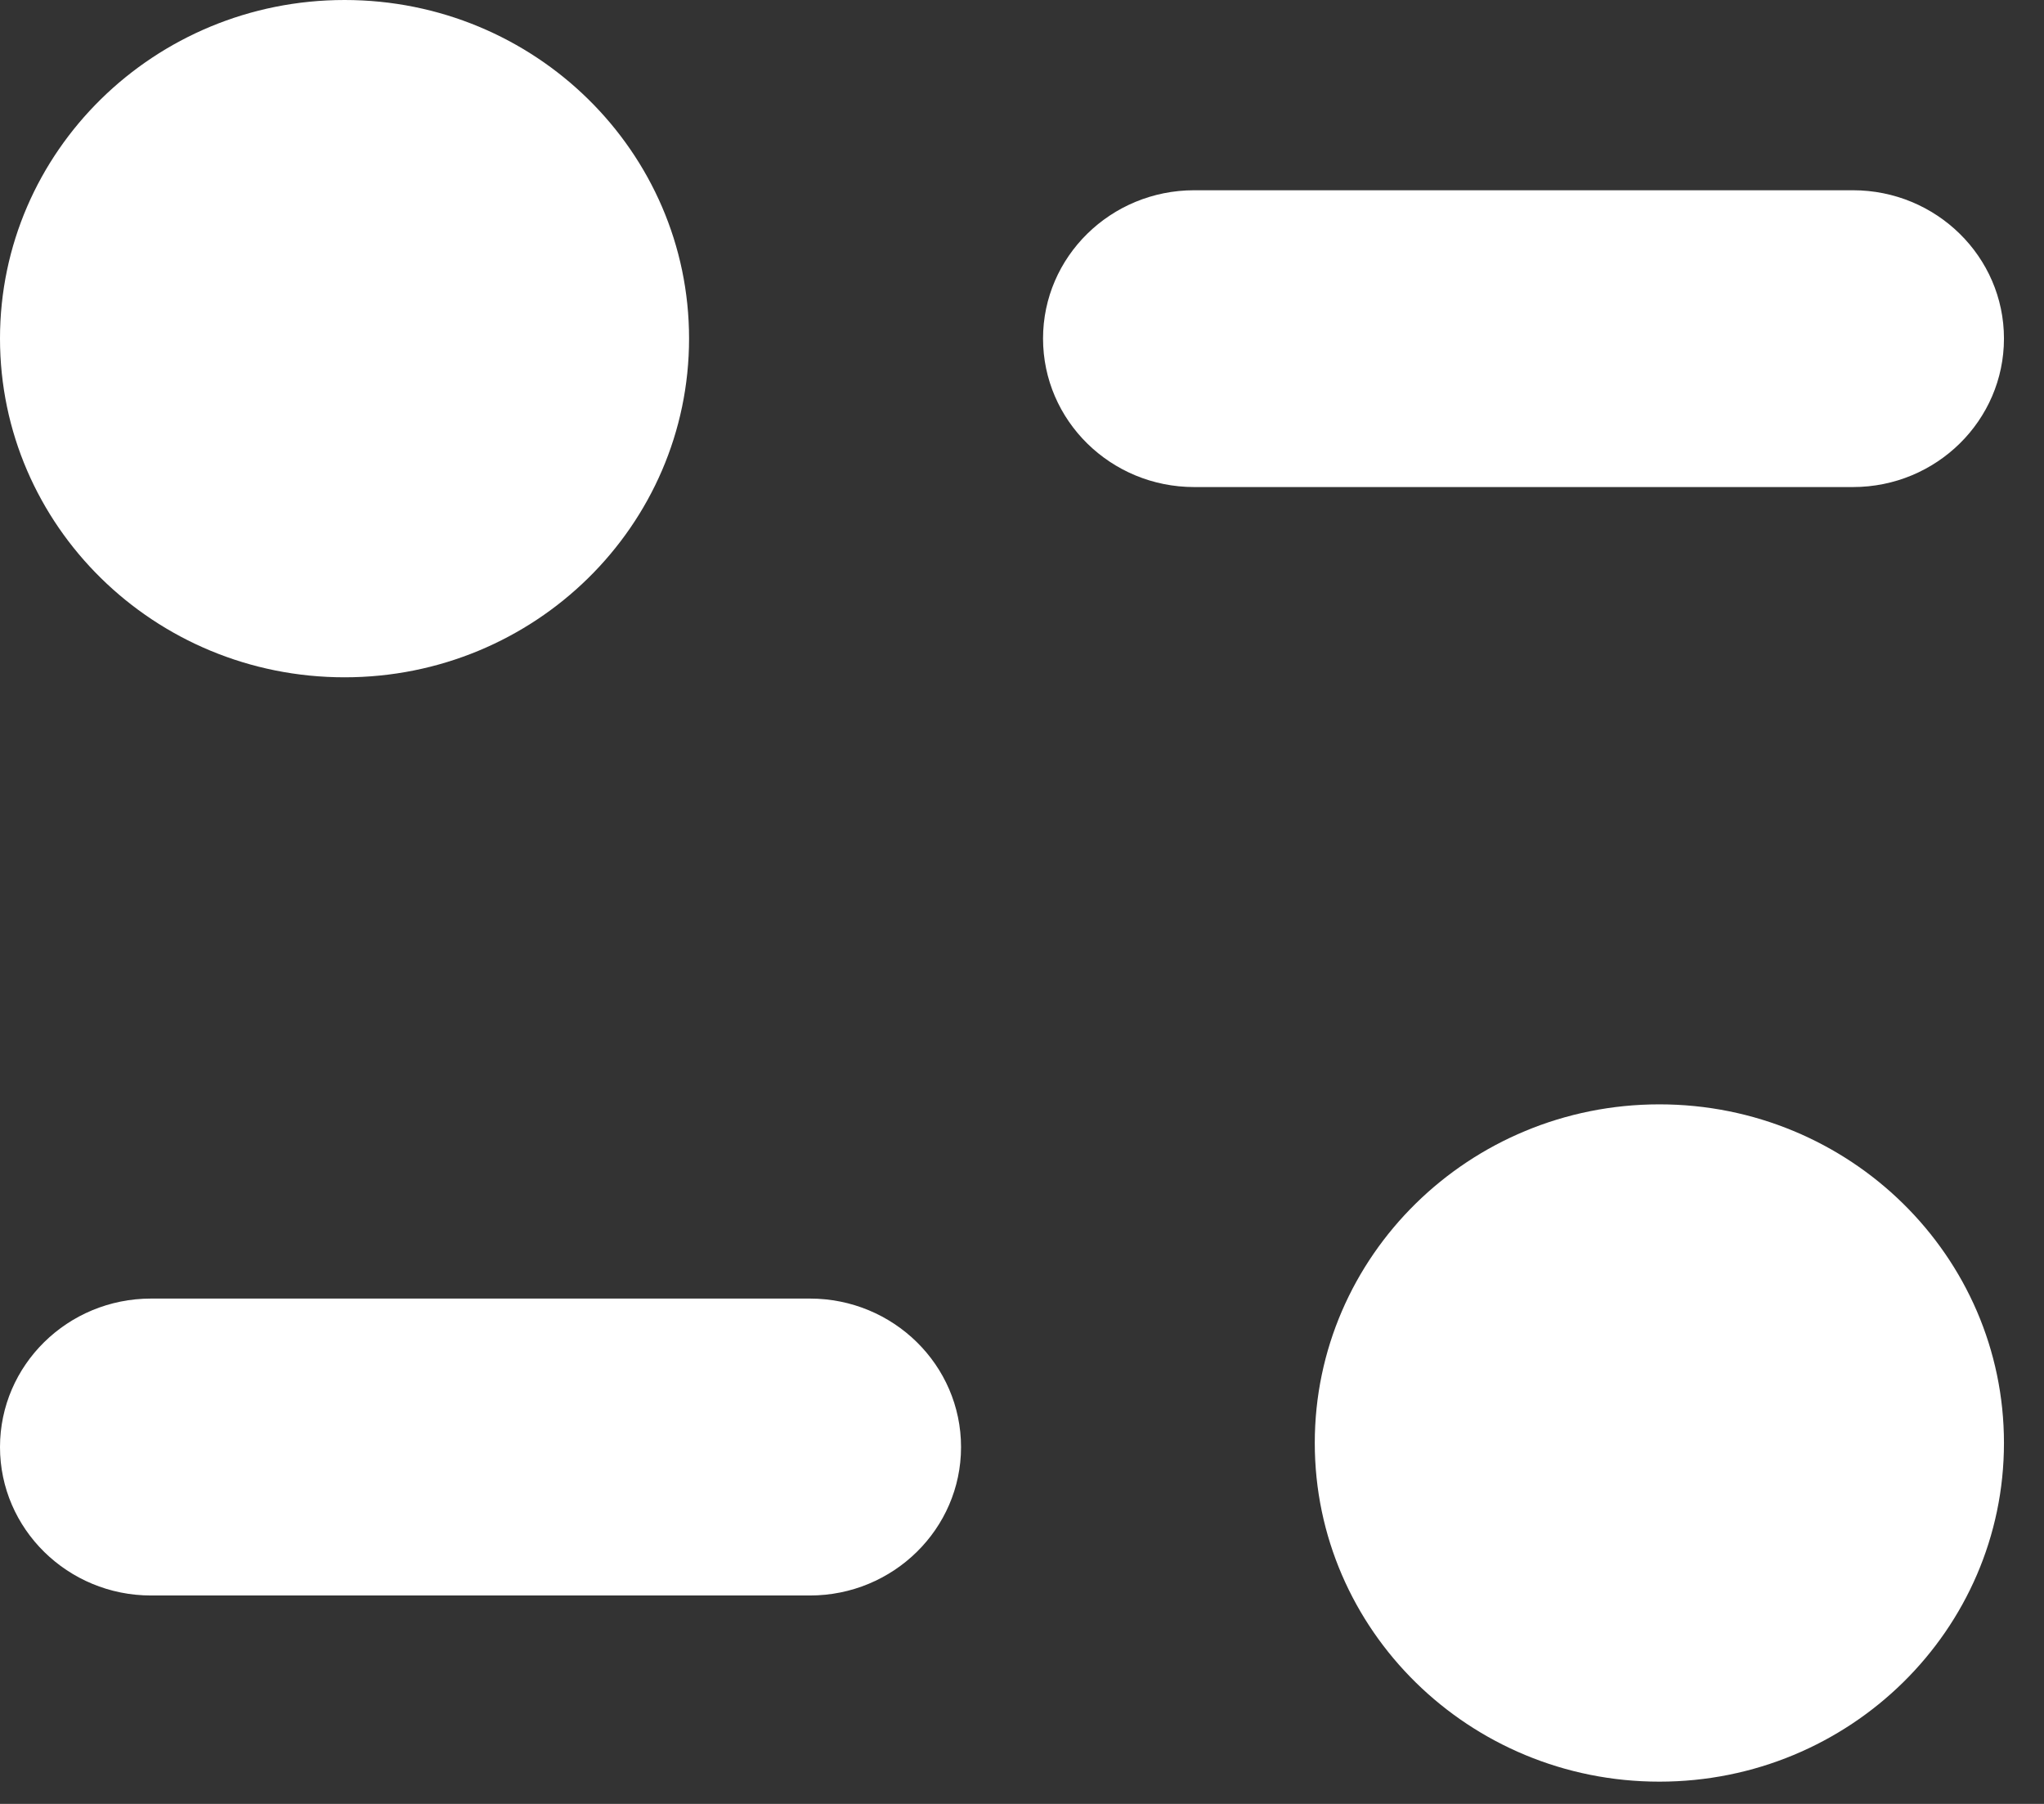 <svg width="17" height="15" viewBox="0 0 17 15" fill="none" xmlns="http://www.w3.org/2000/svg">
<rect x="0" y="0" width="17" height="15" fill="#333333" stroke="none"/>
<path fill-rule="evenodd" clip-rule="evenodd" d="M5.731 2.815C5.731 4.371 4.449 5.632 2.866 5.632C1.283 5.632 0 4.371 0 2.815C0 1.261 1.283 0 2.866 0C4.449 0 5.731 1.261 5.731 2.815ZM15.411 1.582C16.104 1.582 16.667 2.135 16.667 2.815C16.667 3.497 16.104 4.05 15.411 4.05H9.932C9.238 4.05 8.675 3.497 8.675 2.815C8.675 2.135 9.238 1.582 9.932 1.582H15.411ZM1.256 10.798H6.736C7.43 10.798 7.993 11.351 7.993 12.033C7.993 12.713 7.43 13.267 6.736 13.267H1.256C0.563 13.267 0 12.713 0 12.033C0 11.351 0.563 10.798 1.256 10.798ZM13.801 14.815C15.384 14.815 16.667 13.554 16.667 11.999C16.667 10.444 15.384 9.183 13.801 9.183C12.219 9.183 10.935 10.444 10.935 11.999C10.935 13.554 12.219 14.815 13.801 14.815Z" fill="white"/>
</svg>
